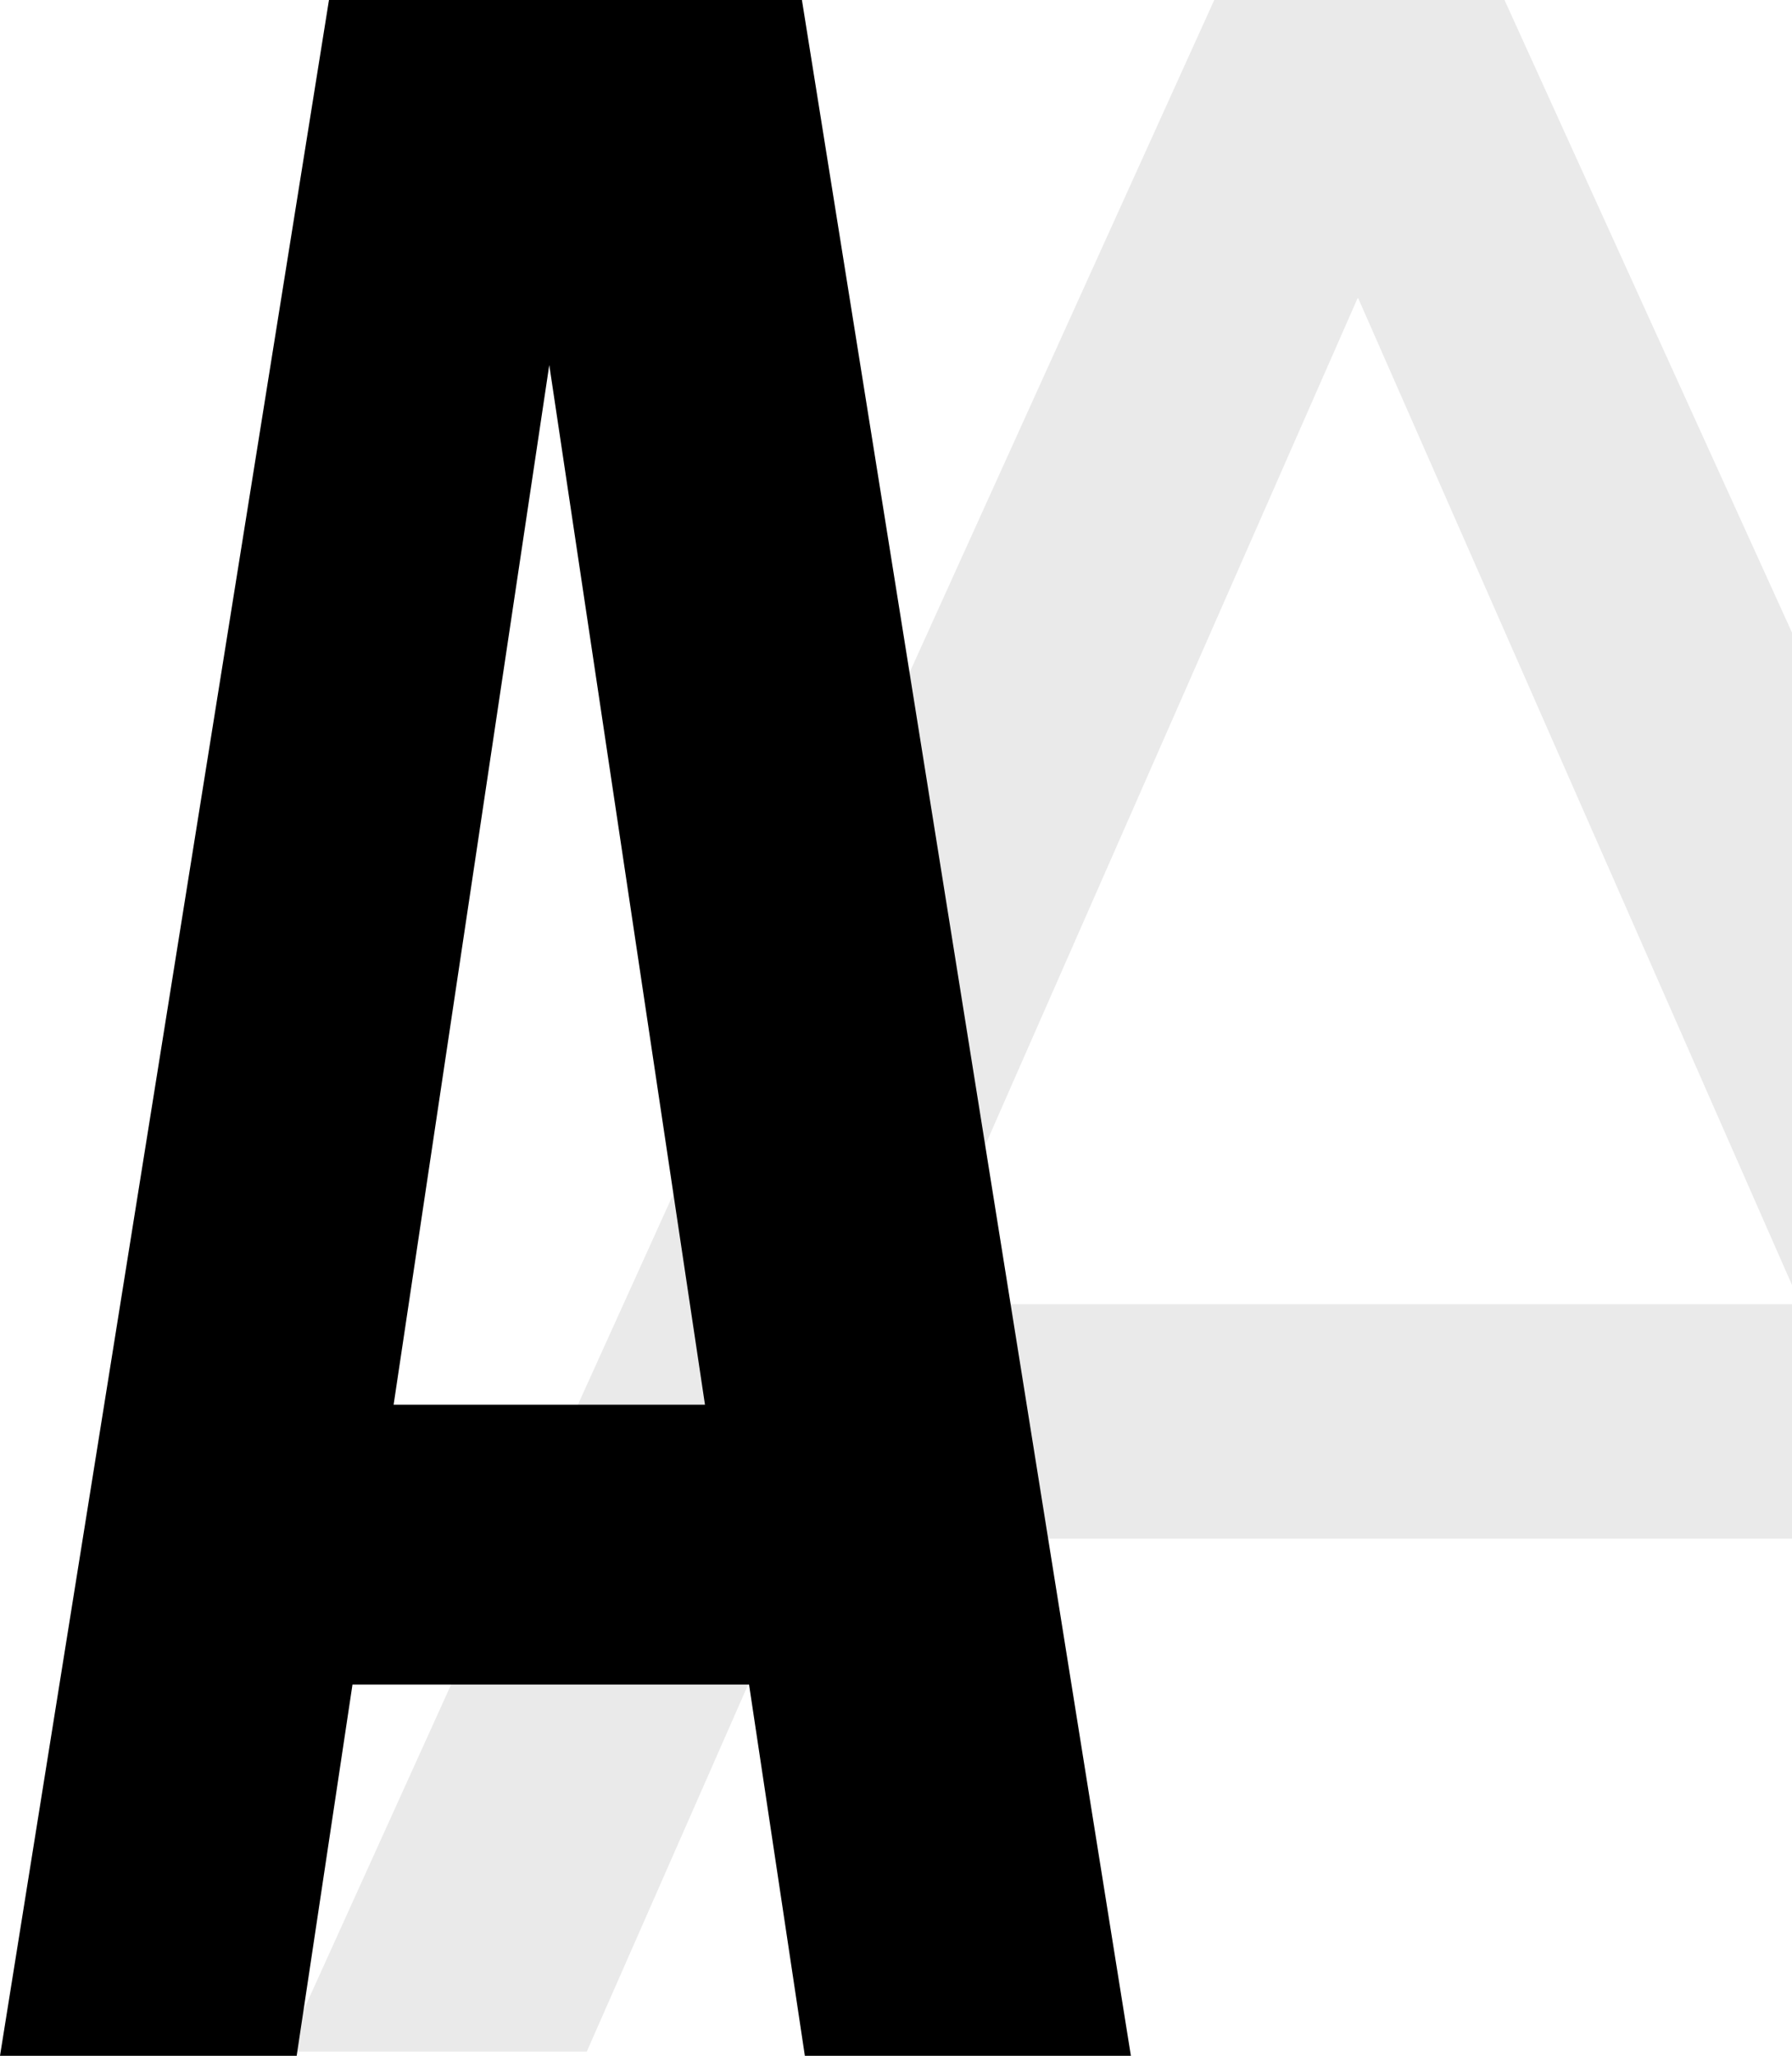 <svg width="843" height="967" viewBox="0 0 843 967" fill="none" xmlns="http://www.w3.org/2000/svg">
<path d="M707.756 0H571.211L134 965H276.047L382.113 723.751H320.183L357.428 613.457H430.609L638.784 139.948L843 604.44V297.573L707.756 0ZM430.609 613.457L382.113 723.751H843V613.457H430.609Z" fill="#EAEAEA"/>
<path d="M185.168 660.74H331.637L258.392 171.701L185.168 660.74ZM532 967H378.627L352.372 792.366H165.818L139.563 967H0L154.759 0H377.241L532 967Z" fill="black"/>
</svg>
